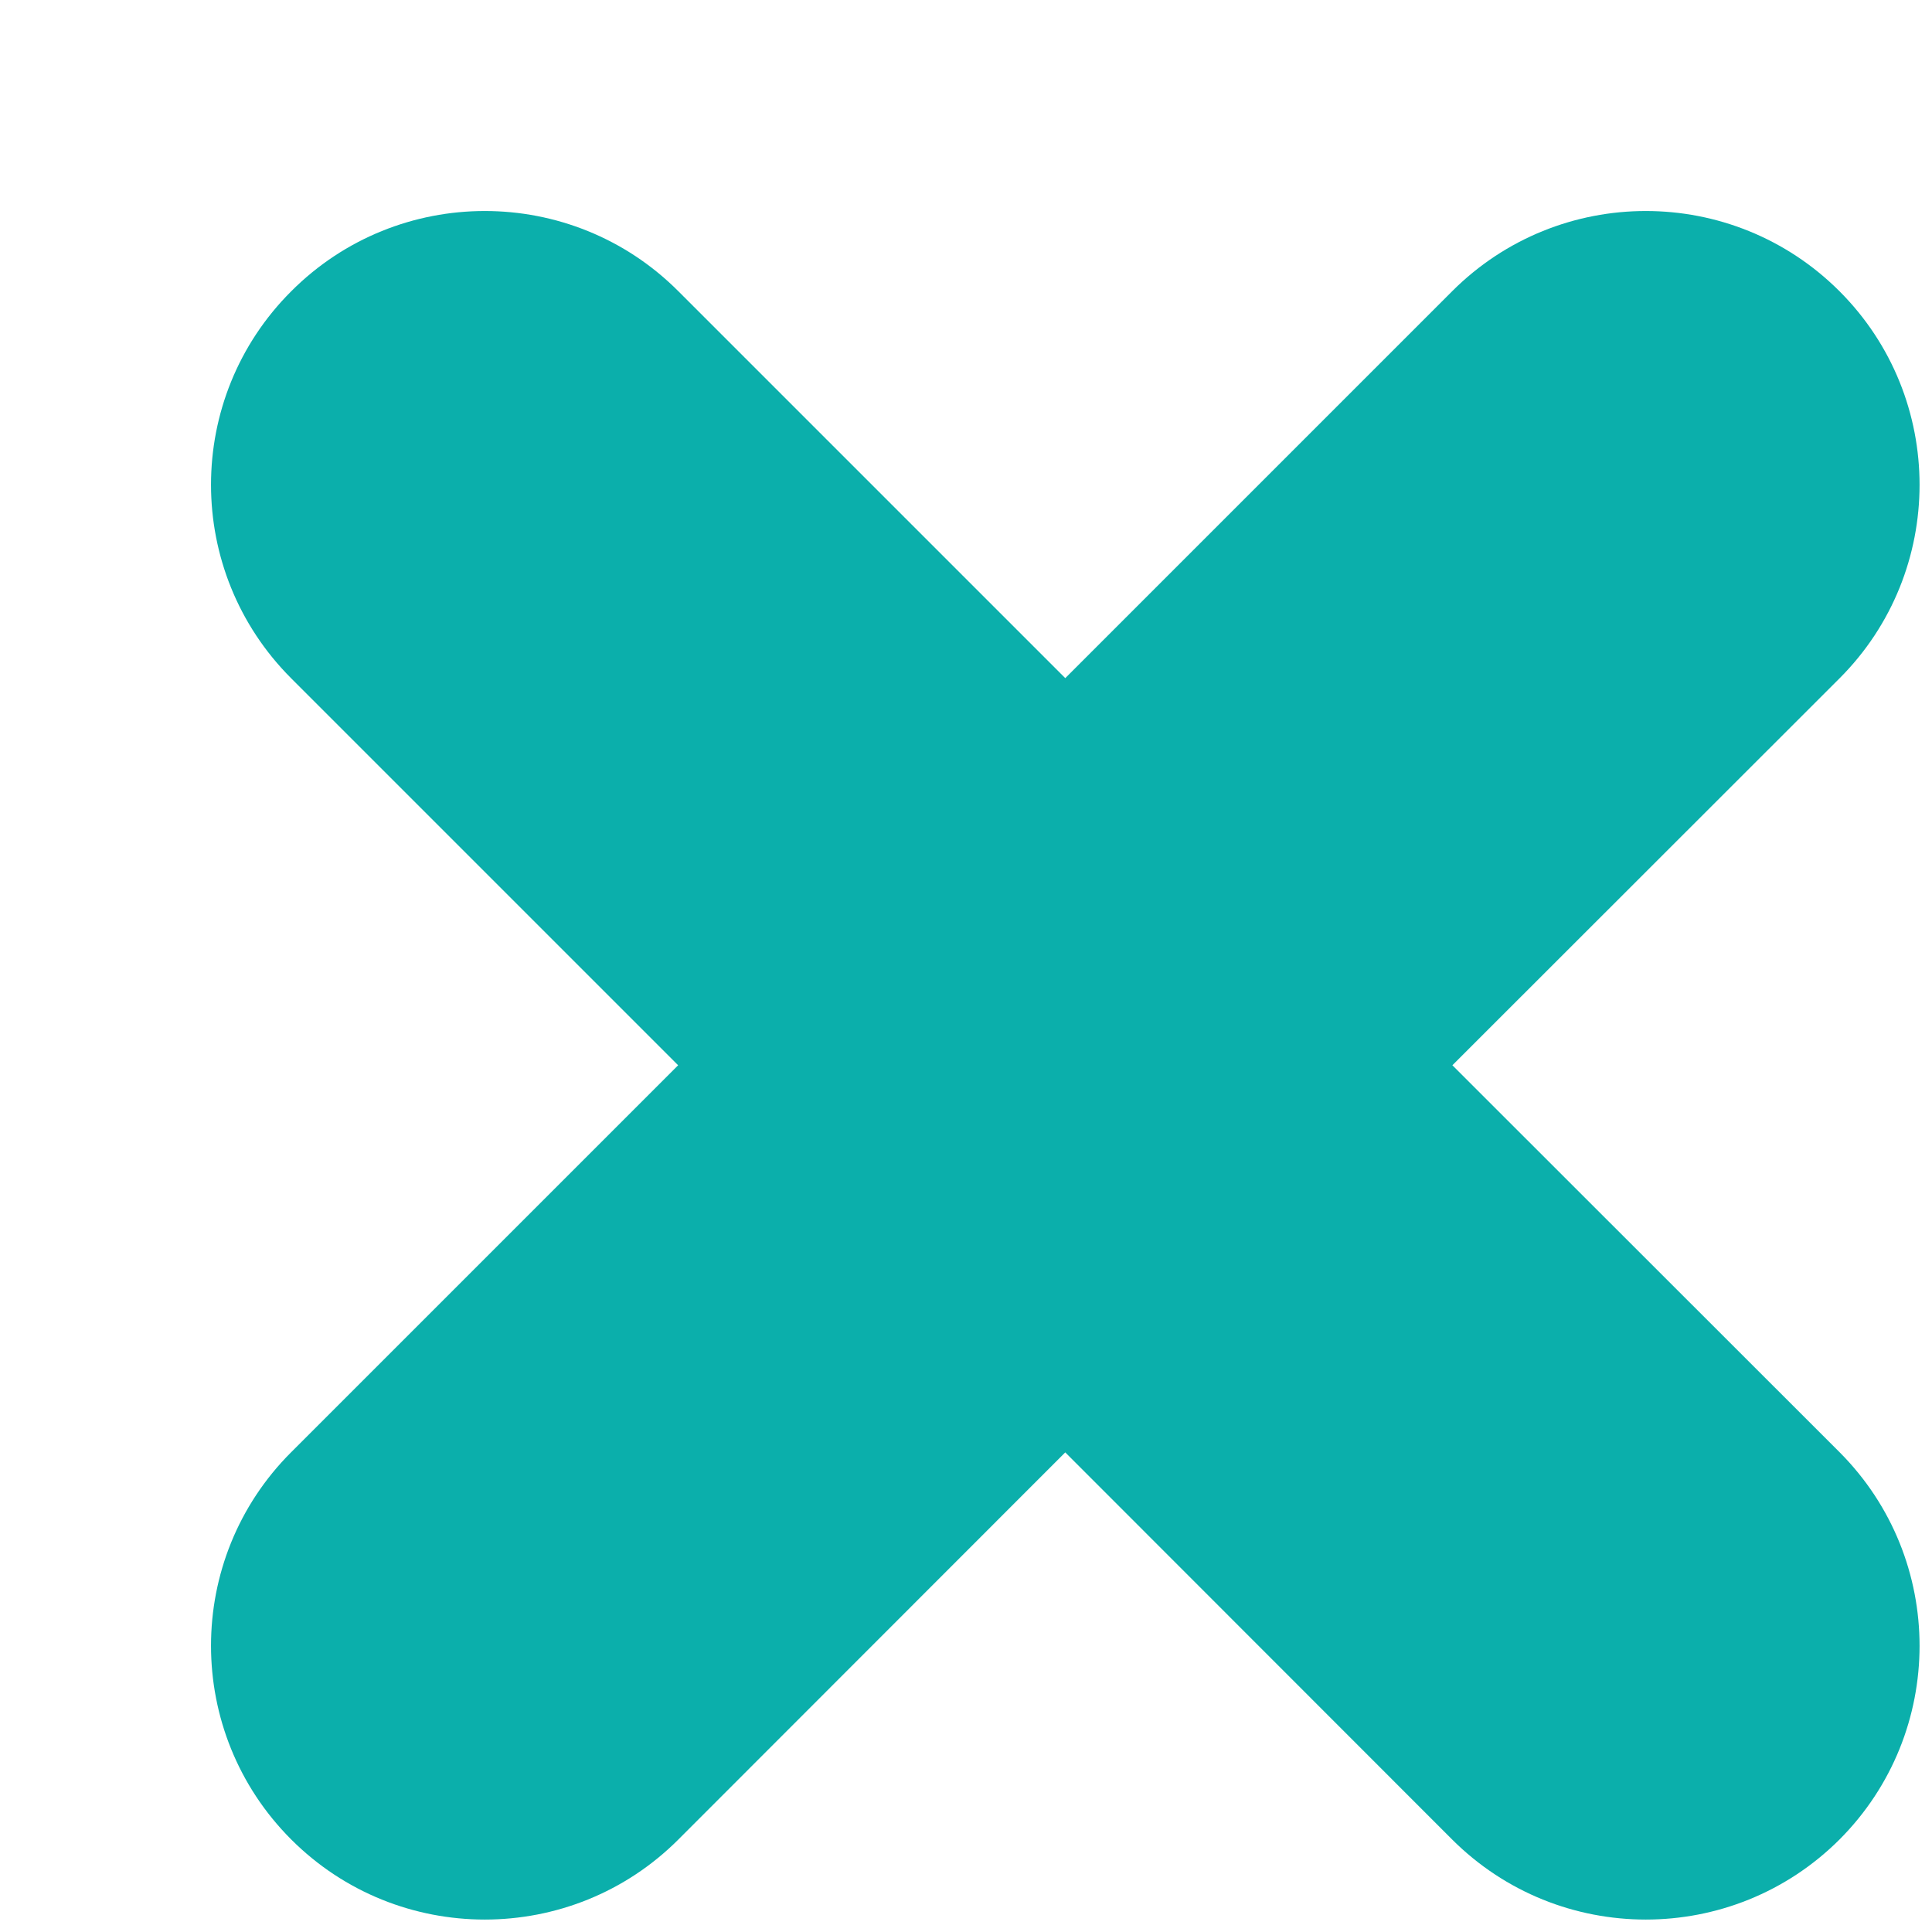 <svg width="8" height="8" viewBox="0 0 8 8" fill="none" xmlns="http://www.w3.org/2000/svg">
<path d="M2.809 7.617L4.411 6.014L6.013 7.617C6.456 8.059 7.174 8.059 7.617 7.617C8.059 7.174 8.059 6.456 7.617 6.013L6.014 4.411L7.617 2.809C8.059 2.367 8.059 1.648 7.617 1.206C7.174 0.763 6.456 0.763 6.013 1.206L4.411 2.808L2.809 1.206C2.367 0.763 1.648 0.763 1.206 1.206C0.763 1.648 0.763 2.366 1.206 2.809L2.808 4.411L1.206 6.013C0.763 6.455 0.763 7.174 1.206 7.617C1.648 8.059 2.367 8.059 2.809 7.617Z" fill="#0BAFAB"/>
</svg>

